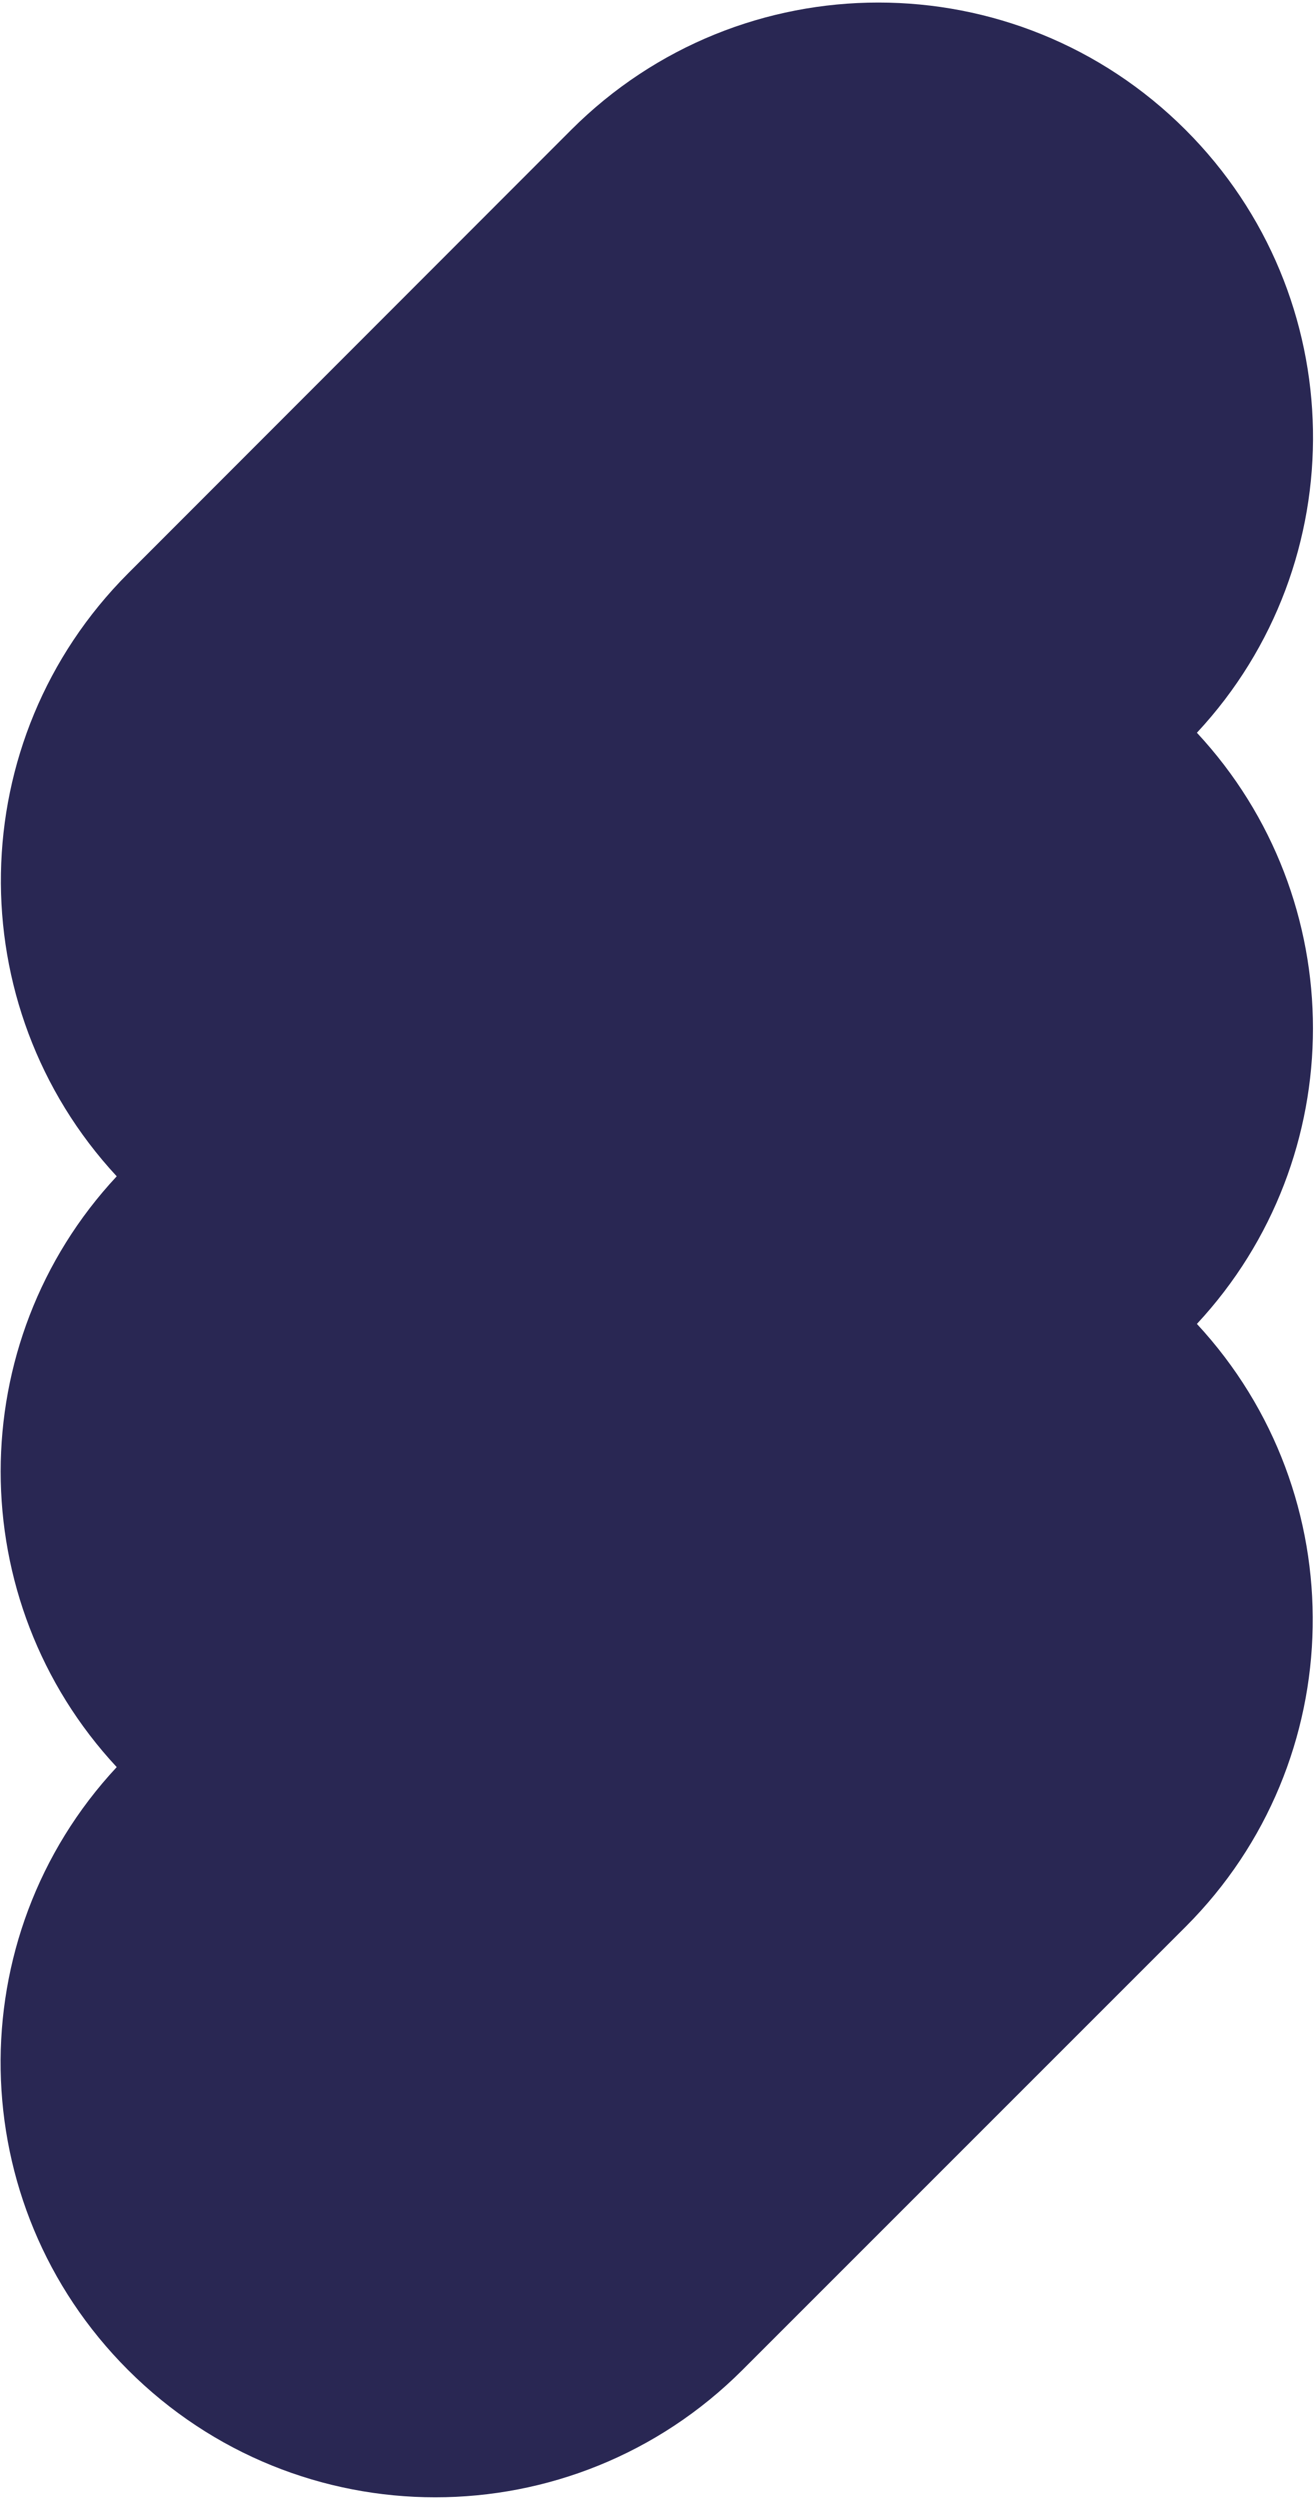 <svg xmlns="http://www.w3.org/2000/svg" preserveAspectRatio="none" viewBox="0 0 349 664"><path d="M31 469.3c-42.1 45.2-41.1 116 3 160.1 45.1 45.1 118.1 45.1 163.2 0l117.7-117.7c44-44 45-114.8 3-160.1 41.1-44.2 41.1-112.8 0-157 42.1-45.2 41.1-116-3-160.1-45.1-45.1-118.1-45.1-163.2 0L34 152.3c-44 44.1-45 114.8-3 160.1-41.1 44.1-41.1 112.7 0 156.9z" fill="#292753"/></svg>